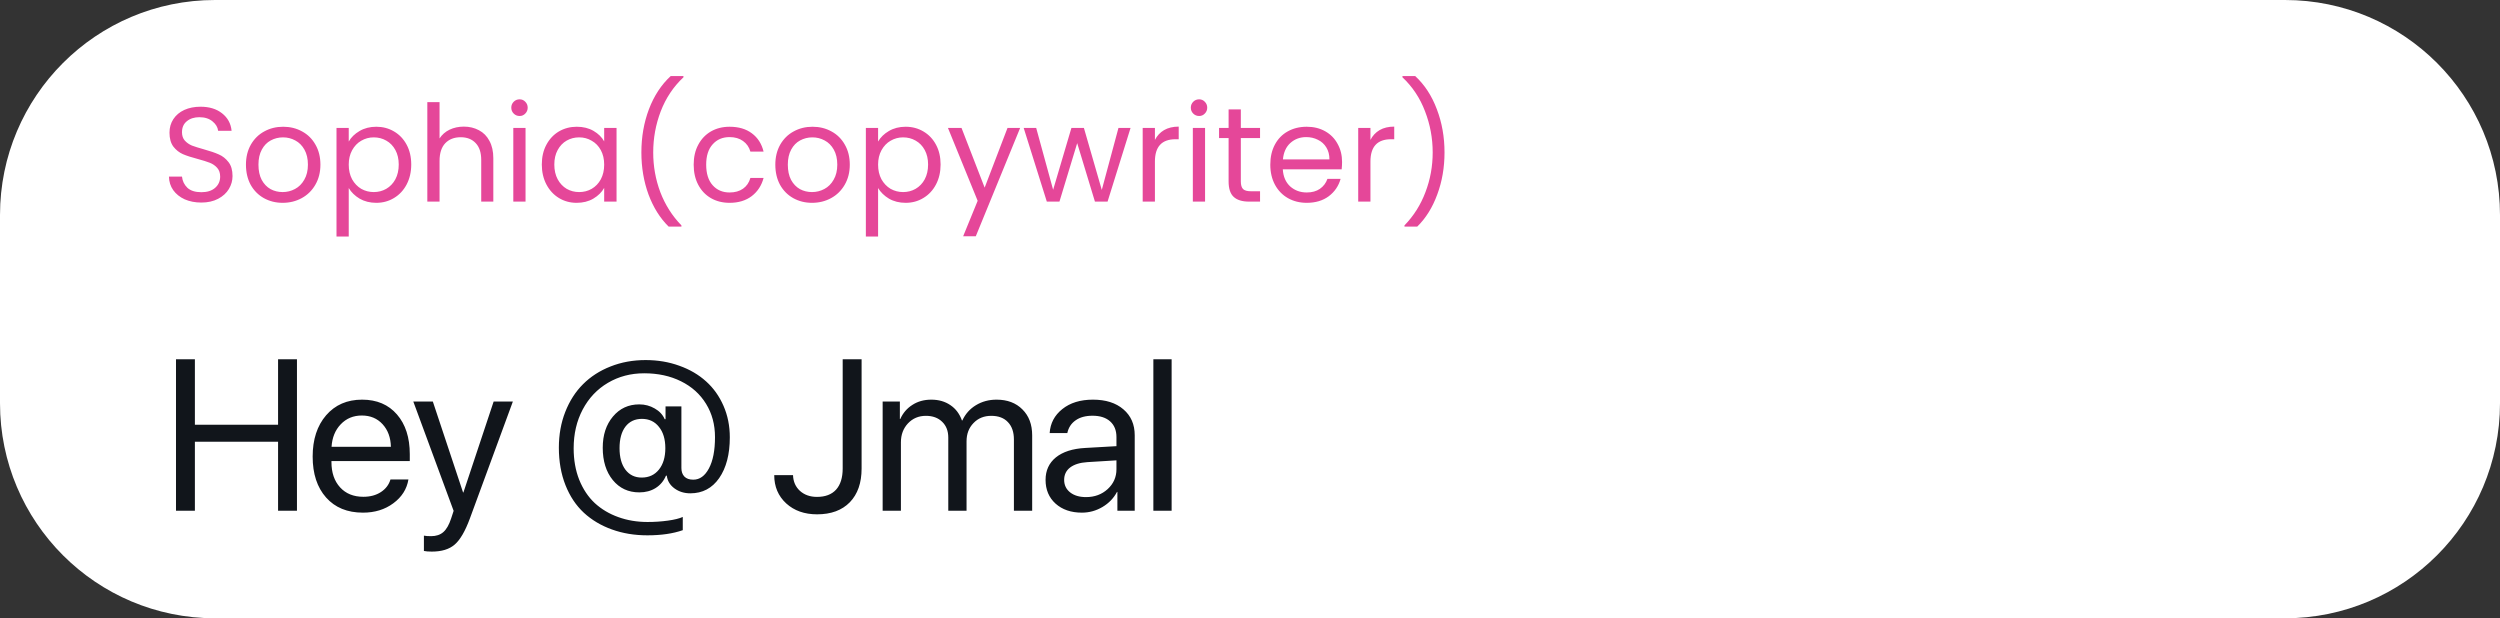 <svg width="186" height="46" viewBox="0 0 186 46" fill="none" xmlns="http://www.w3.org/2000/svg">
    <rect x="0" y="0" width="186" height="46" fill="#333333" stroke="none"/>
    <path d="M0 16C0 7.163 7.163 0 16 0H170C178.837 0 186 7.163 186 16V30C186 38.837 178.837 46 170 46H16C7.163 46 0 38.837 0 30V16Z" fill="white" />
    <path d="M22.094 38H20.688V32.867H14.5V38H13.094V26.727H14.5V31.602H20.688V26.727H22.094V38ZM26.918 30.914C26.288 30.914 25.764 31.133 25.348 31.57C24.936 32.003 24.71 32.56 24.668 33.242H29.082C29.067 32.555 28.861 31.995 28.465 31.562C28.069 31.13 27.554 30.914 26.918 30.914ZM29.051 35.672H30.387C30.267 36.391 29.892 36.982 29.262 37.445C28.637 37.909 27.884 38.141 27.004 38.141C25.843 38.141 24.929 37.766 24.262 37.016C23.595 36.266 23.262 35.25 23.262 33.969C23.262 32.698 23.595 31.674 24.262 30.898C24.934 30.122 25.827 29.734 26.942 29.734C28.035 29.734 28.9 30.102 29.535 30.836C30.171 31.57 30.488 32.555 30.488 33.789V34.305H24.66V34.383C24.66 35.164 24.874 35.789 25.301 36.258C25.728 36.727 26.306 36.961 27.035 36.961C27.546 36.961 27.981 36.844 28.34 36.609C28.699 36.375 28.936 36.062 29.051 35.672ZM32.125 41.039C31.886 41.039 31.69 41.023 31.539 40.992V39.852C31.664 39.878 31.841 39.891 32.071 39.891C32.451 39.891 32.756 39.789 32.985 39.586C33.214 39.388 33.407 39.052 33.563 38.578L33.75 38.008L30.75 29.875H32.203L34.453 36.641H34.477L36.727 29.875H38.157L34.961 38.57C34.612 39.518 34.235 40.167 33.828 40.516C33.427 40.865 32.86 41.039 32.125 41.039ZM47.758 31.164C47.238 31.164 46.829 31.357 46.532 31.742C46.24 32.128 46.094 32.661 46.094 33.344C46.094 34.021 46.24 34.555 46.532 34.945C46.829 35.336 47.232 35.531 47.743 35.531C48.279 35.531 48.706 35.333 49.024 34.938C49.342 34.542 49.501 34.01 49.501 33.344C49.501 32.677 49.342 32.148 49.024 31.758C48.712 31.362 48.29 31.164 47.758 31.164ZM48.032 26.789C48.933 26.789 49.769 26.93 50.54 27.211C51.316 27.487 51.98 27.875 52.532 28.375C53.084 28.87 53.516 29.477 53.829 30.195C54.141 30.909 54.298 31.69 54.298 32.539C54.298 33.8 54.034 34.81 53.508 35.57C52.982 36.325 52.266 36.703 51.36 36.703C50.907 36.703 50.514 36.581 50.18 36.336C49.847 36.091 49.657 35.776 49.61 35.391H49.548C49.381 35.786 49.123 36.094 48.774 36.312C48.43 36.526 48.027 36.633 47.563 36.633C46.751 36.633 46.094 36.328 45.594 35.719C45.094 35.109 44.844 34.307 44.844 33.312C44.844 32.365 45.097 31.591 45.602 30.992C46.107 30.388 46.761 30.086 47.563 30.086C47.98 30.086 48.363 30.188 48.712 30.391C49.061 30.588 49.308 30.854 49.454 31.188H49.516V30.234H50.696V34.82C50.696 35.086 50.769 35.297 50.915 35.453C51.066 35.609 51.287 35.688 51.579 35.688C52.058 35.688 52.446 35.409 52.743 34.852C53.045 34.289 53.196 33.513 53.196 32.523C53.196 31.591 52.975 30.766 52.532 30.047C52.089 29.323 51.467 28.763 50.665 28.367C49.868 27.971 48.956 27.773 47.93 27.773C46.93 27.773 46.029 28.01 45.227 28.484C44.43 28.953 43.805 29.615 43.352 30.469C42.904 31.318 42.68 32.279 42.68 33.352C42.68 34.216 42.818 34.997 43.094 35.695C43.376 36.393 43.761 36.971 44.251 37.43C44.745 37.883 45.326 38.229 45.993 38.469C46.665 38.714 47.394 38.836 48.18 38.836C48.706 38.836 49.212 38.802 49.696 38.734C50.18 38.667 50.548 38.575 50.798 38.461V39.445C50.074 39.7 49.196 39.828 48.165 39.828C47.206 39.828 46.326 39.682 45.524 39.391C44.722 39.104 44.027 38.69 43.438 38.148C42.855 37.607 42.399 36.922 42.071 36.094C41.743 35.266 41.579 34.336 41.579 33.305C41.579 32.341 41.738 31.456 42.055 30.648C42.373 29.836 42.813 29.148 43.376 28.586C43.943 28.018 44.626 27.578 45.423 27.266C46.225 26.948 47.094 26.789 48.032 26.789ZM57.603 35.352H59.001C59.017 35.831 59.188 36.221 59.517 36.523C59.85 36.82 60.272 36.969 60.782 36.969C61.402 36.969 61.876 36.789 62.204 36.43C62.532 36.065 62.696 35.539 62.696 34.852V26.727H64.103V34.859C64.103 35.927 63.811 36.763 63.228 37.367C62.644 37.966 61.832 38.266 60.79 38.266C59.853 38.266 59.087 37.995 58.493 37.453C57.899 36.906 57.603 36.206 57.603 35.352ZM65.669 38V29.875H66.95V31.172H66.982C67.179 30.729 67.479 30.38 67.88 30.125C68.281 29.865 68.75 29.734 69.286 29.734C69.838 29.734 70.312 29.87 70.708 30.141C71.104 30.406 71.39 30.787 71.568 31.281H71.599C71.823 30.797 72.159 30.419 72.607 30.148C73.06 29.872 73.573 29.734 74.146 29.734C74.948 29.734 75.588 29.977 76.068 30.461C76.552 30.94 76.794 31.583 76.794 32.391V38H75.435V32.703C75.435 32.146 75.286 31.713 74.989 31.406C74.698 31.094 74.284 30.938 73.747 30.938C73.211 30.938 72.771 31.117 72.427 31.477C72.083 31.831 71.911 32.284 71.911 32.836V38H70.552V32.555C70.552 32.065 70.401 31.674 70.099 31.383C69.797 31.086 69.393 30.938 68.888 30.938C68.351 30.938 67.906 31.125 67.552 31.5C67.203 31.875 67.028 32.344 67.028 32.906V38H65.669ZM80.798 36.984C81.439 36.984 81.975 36.786 82.408 36.391C82.845 35.99 83.064 35.497 83.064 34.914V34.25L80.892 34.383C80.345 34.419 79.921 34.552 79.618 34.781C79.322 35.01 79.173 35.318 79.173 35.703C79.173 36.089 79.322 36.398 79.618 36.633C79.915 36.867 80.309 36.984 80.798 36.984ZM80.493 38.141C79.686 38.141 79.033 37.917 78.533 37.469C78.038 37.021 77.79 36.432 77.79 35.703C77.79 35.005 78.046 34.448 78.556 34.031C79.072 33.615 79.798 33.38 80.736 33.328L83.064 33.195V32.516C83.064 32.021 82.908 31.633 82.595 31.352C82.283 31.07 81.845 30.93 81.283 30.93C80.767 30.93 80.348 31.044 80.025 31.273C79.702 31.497 79.496 31.812 79.408 32.219H78.095C78.142 31.495 78.454 30.901 79.033 30.438C79.616 29.969 80.376 29.734 81.314 29.734C82.267 29.734 83.022 29.974 83.579 30.453C84.142 30.932 84.423 31.576 84.423 32.383V38H83.134V36.602H83.103C82.858 37.065 82.499 37.438 82.025 37.719C81.551 38 81.04 38.141 80.493 38.141ZM85.81 38V26.727H87.169V38H85.81Z" fill="#11151B" />
    <path d="M14.98 15.07C14.52 15.07 14.107 14.99 13.74 14.83C13.38 14.664 13.097 14.437 12.89 14.15C12.683 13.857 12.577 13.52 12.57 13.14H13.54C13.573 13.467 13.707 13.743 13.94 13.97C14.18 14.19 14.527 14.3 14.98 14.3C15.413 14.3 15.753 14.194 16 13.98C16.253 13.76 16.38 13.48 16.38 13.14C16.38 12.873 16.307 12.657 16.16 12.49C16.013 12.323 15.83 12.197 15.61 12.11C15.39 12.024 15.093 11.93 14.72 11.83C14.26 11.71 13.89 11.59 13.61 11.47C13.337 11.35 13.1 11.164 12.9 10.91C12.707 10.65 12.61 10.303 12.61 9.87C12.61 9.49 12.707 9.153 12.9 8.86C13.093 8.567 13.363 8.34 13.71 8.18C14.063 8.02 14.467 7.94 14.92 7.94C15.573 7.94 16.107 8.103 16.52 8.43C16.94 8.757 17.177 9.19 17.23 9.73H16.23C16.197 9.463 16.057 9.23 15.81 9.03C15.563 8.823 15.237 8.72 14.83 8.72C14.45 8.72 14.14 8.82 13.9 9.02C13.66 9.213 13.54 9.487 13.54 9.84C13.54 10.094 13.61 10.3 13.75 10.46C13.897 10.62 14.073 10.743 14.28 10.83C14.493 10.91 14.79 11.004 15.17 11.11C15.63 11.237 16 11.364 16.28 11.49C16.56 11.61 16.8 11.8 17 12.06C17.2 12.313 17.3 12.66 17.3 13.1C17.3 13.44 17.21 13.76 17.03 14.06C16.85 14.36 16.583 14.604 16.23 14.79C15.877 14.977 15.46 15.07 14.98 15.07ZM21.029 15.09C20.516 15.09 20.049 14.973 19.629 14.74C19.216 14.507 18.889 14.177 18.649 13.75C18.416 13.317 18.299 12.817 18.299 12.25C18.299 11.69 18.419 11.197 18.659 10.77C18.906 10.337 19.239 10.007 19.659 9.78C20.079 9.547 20.549 9.43 21.069 9.43C21.589 9.43 22.059 9.547 22.479 9.78C22.899 10.007 23.229 10.334 23.469 10.76C23.716 11.187 23.839 11.684 23.839 12.25C23.839 12.817 23.712 13.317 23.459 13.75C23.212 14.177 22.876 14.507 22.449 14.74C22.022 14.973 21.549 15.09 21.029 15.09ZM21.029 14.29C21.356 14.29 21.662 14.213 21.949 14.06C22.236 13.907 22.466 13.677 22.639 13.37C22.819 13.063 22.909 12.69 22.909 12.25C22.909 11.81 22.822 11.437 22.649 11.13C22.476 10.823 22.249 10.597 21.969 10.45C21.689 10.297 21.386 10.22 21.059 10.22C20.726 10.22 20.419 10.297 20.139 10.45C19.866 10.597 19.646 10.823 19.479 11.13C19.312 11.437 19.229 11.81 19.229 12.25C19.229 12.697 19.309 13.073 19.469 13.38C19.636 13.687 19.856 13.917 20.129 14.07C20.402 14.217 20.702 14.29 21.029 14.29ZM25.946 10.53C26.126 10.217 26.392 9.957 26.746 9.75C27.106 9.537 27.522 9.43 27.996 9.43C28.482 9.43 28.922 9.547 29.316 9.78C29.716 10.014 30.029 10.344 30.256 10.77C30.482 11.19 30.596 11.68 30.596 12.24C30.596 12.793 30.482 13.287 30.256 13.72C30.029 14.153 29.716 14.49 29.316 14.73C28.922 14.97 28.482 15.09 27.996 15.09C27.529 15.09 27.116 14.987 26.756 14.78C26.402 14.567 26.132 14.303 25.946 13.99V17.6H25.036V9.52H25.946V10.53ZM29.666 12.24C29.666 11.827 29.582 11.467 29.416 11.16C29.249 10.854 29.022 10.62 28.736 10.46C28.456 10.3 28.146 10.22 27.806 10.22C27.472 10.22 27.162 10.303 26.876 10.47C26.596 10.63 26.369 10.867 26.196 11.18C26.029 11.487 25.946 11.844 25.946 12.25C25.946 12.664 26.029 13.027 26.196 13.34C26.369 13.647 26.596 13.883 26.876 14.05C27.162 14.21 27.472 14.29 27.806 14.29C28.146 14.29 28.456 14.21 28.736 14.05C29.022 13.883 29.249 13.647 29.416 13.34C29.582 13.027 29.666 12.66 29.666 12.24ZM34.513 9.42C34.927 9.42 35.3 9.51 35.633 9.69C35.967 9.863 36.227 10.127 36.413 10.48C36.607 10.834 36.703 11.264 36.703 11.77V15H35.803V11.9C35.803 11.354 35.667 10.937 35.393 10.65C35.12 10.357 34.747 10.21 34.273 10.21C33.793 10.21 33.41 10.36 33.123 10.66C32.843 10.96 32.703 11.397 32.703 11.97V15H31.793V7.6H32.703V10.3C32.883 10.02 33.13 9.803 33.443 9.65C33.763 9.497 34.12 9.42 34.513 9.42ZM38.66 8.63C38.487 8.63 38.34 8.57 38.22 8.45C38.1 8.33 38.04 8.183 38.04 8.01C38.04 7.837 38.1 7.69 38.22 7.57C38.34 7.45 38.487 7.39 38.66 7.39C38.827 7.39 38.967 7.45 39.08 7.57C39.2 7.69 39.26 7.837 39.26 8.01C39.26 8.183 39.2 8.33 39.08 8.45C38.967 8.57 38.827 8.63 38.66 8.63ZM39.1 9.52V15H38.19V9.52H39.1ZM40.311 12.24C40.311 11.68 40.424 11.19 40.651 10.77C40.878 10.344 41.188 10.014 41.581 9.78C41.981 9.547 42.424 9.43 42.911 9.43C43.391 9.43 43.808 9.533 44.161 9.74C44.514 9.947 44.778 10.207 44.951 10.52V9.52H45.871V15H44.951V13.98C44.771 14.3 44.501 14.567 44.141 14.78C43.788 14.987 43.374 15.09 42.901 15.09C42.414 15.09 41.974 14.97 41.581 14.73C41.188 14.49 40.878 14.153 40.651 13.72C40.424 13.287 40.311 12.793 40.311 12.24ZM44.951 12.25C44.951 11.837 44.868 11.477 44.701 11.17C44.534 10.864 44.308 10.63 44.021 10.47C43.741 10.303 43.431 10.22 43.091 10.22C42.751 10.22 42.441 10.3 42.161 10.46C41.881 10.62 41.658 10.854 41.491 11.16C41.324 11.467 41.241 11.827 41.241 12.24C41.241 12.66 41.324 13.027 41.491 13.34C41.658 13.647 41.881 13.883 42.161 14.05C42.441 14.21 42.751 14.29 43.091 14.29C43.431 14.29 43.741 14.21 44.021 14.05C44.308 13.883 44.534 13.647 44.701 13.34C44.868 13.027 44.951 12.664 44.951 12.25ZM49.749 16.86C49.109 16.233 48.609 15.437 48.249 14.47C47.895 13.504 47.719 12.46 47.719 11.34C47.719 10.194 47.905 9.123 48.279 8.13C48.659 7.13 49.199 6.307 49.899 5.66H50.849V5.75C50.102 6.45 49.539 7.293 49.159 8.28C48.785 9.26 48.599 10.28 48.599 11.34C48.599 12.373 48.775 13.36 49.129 14.3C49.489 15.24 50.012 16.064 50.699 16.77V16.86H49.749ZM51.61 12.25C51.61 11.684 51.723 11.19 51.95 10.77C52.176 10.344 52.49 10.014 52.89 9.78C53.296 9.547 53.76 9.43 54.28 9.43C54.953 9.43 55.506 9.593 55.94 9.92C56.38 10.247 56.67 10.7 56.81 11.28H55.83C55.736 10.947 55.553 10.684 55.28 10.49C55.013 10.297 54.68 10.2 54.28 10.2C53.76 10.2 53.34 10.38 53.02 10.74C52.7 11.094 52.54 11.597 52.54 12.25C52.54 12.91 52.7 13.42 53.02 13.78C53.34 14.14 53.76 14.32 54.28 14.32C54.68 14.32 55.013 14.227 55.28 14.04C55.546 13.854 55.73 13.587 55.83 13.24H56.81C56.663 13.8 56.37 14.25 55.93 14.59C55.49 14.924 54.94 15.09 54.28 15.09C53.76 15.09 53.296 14.973 52.89 14.74C52.49 14.507 52.176 14.177 51.95 13.75C51.723 13.323 51.61 12.823 51.61 12.25ZM60.414 15.09C59.901 15.09 59.434 14.973 59.014 14.74C58.601 14.507 58.274 14.177 58.034 13.75C57.801 13.317 57.684 12.817 57.684 12.25C57.684 11.69 57.804 11.197 58.044 10.77C58.291 10.337 58.624 10.007 59.044 9.78C59.464 9.547 59.934 9.43 60.454 9.43C60.974 9.43 61.444 9.547 61.864 9.78C62.284 10.007 62.614 10.334 62.854 10.76C63.101 11.187 63.224 11.684 63.224 12.25C63.224 12.817 63.097 13.317 62.844 13.75C62.597 14.177 62.261 14.507 61.834 14.74C61.407 14.973 60.934 15.09 60.414 15.09ZM60.414 14.29C60.741 14.29 61.047 14.213 61.334 14.06C61.621 13.907 61.851 13.677 62.024 13.37C62.204 13.063 62.294 12.69 62.294 12.25C62.294 11.81 62.207 11.437 62.034 11.13C61.861 10.823 61.634 10.597 61.354 10.45C61.074 10.297 60.771 10.22 60.444 10.22C60.111 10.22 59.804 10.297 59.524 10.45C59.251 10.597 59.031 10.823 58.864 11.13C58.697 11.437 58.614 11.81 58.614 12.25C58.614 12.697 58.694 13.073 58.854 13.38C59.021 13.687 59.241 13.917 59.514 14.07C59.787 14.217 60.087 14.29 60.414 14.29ZM65.33 10.53C65.51 10.217 65.777 9.957 66.13 9.75C66.49 9.537 66.907 9.43 67.38 9.43C67.867 9.43 68.307 9.547 68.7 9.78C69.1 10.014 69.414 10.344 69.64 10.77C69.867 11.19 69.98 11.68 69.98 12.24C69.98 12.793 69.867 13.287 69.64 13.72C69.414 14.153 69.1 14.49 68.7 14.73C68.307 14.97 67.867 15.09 67.38 15.09C66.914 15.09 66.5 14.987 66.14 14.78C65.787 14.567 65.517 14.303 65.33 13.99V17.6H64.42V9.52H65.33V10.53ZM69.05 12.24C69.05 11.827 68.967 11.467 68.8 11.16C68.634 10.854 68.407 10.62 68.12 10.46C67.84 10.3 67.53 10.22 67.19 10.22C66.857 10.22 66.547 10.303 66.26 10.47C65.98 10.63 65.754 10.867 65.58 11.18C65.414 11.487 65.33 11.844 65.33 12.25C65.33 12.664 65.414 13.027 65.58 13.34C65.754 13.647 65.98 13.883 66.26 14.05C66.547 14.21 66.857 14.29 67.19 14.29C67.53 14.29 67.84 14.21 68.12 14.05C68.407 13.883 68.634 13.647 68.8 13.34C68.967 13.027 69.05 12.66 69.05 12.24ZM75.898 9.52L72.598 17.58H71.658L72.738 14.94L70.528 9.52H71.538L73.258 13.96L74.958 9.52H75.898ZM84.113 9.52L82.403 15H81.463L80.143 10.65L78.823 15H77.883L76.163 9.52H77.093L78.353 14.12L79.713 9.52H80.643L81.973 14.13L83.213 9.52H84.113ZM85.926 10.41C86.086 10.097 86.313 9.853 86.606 9.68C86.906 9.507 87.269 9.42 87.696 9.42V10.36H87.456C86.436 10.36 85.926 10.914 85.926 12.02V15H85.016V9.52H85.926V10.41ZM89.217 8.63C89.043 8.63 88.897 8.57 88.777 8.45C88.657 8.33 88.597 8.183 88.597 8.01C88.597 7.837 88.657 7.69 88.777 7.57C88.897 7.45 89.043 7.39 89.217 7.39C89.383 7.39 89.523 7.45 89.637 7.57C89.757 7.69 89.817 7.837 89.817 8.01C89.817 8.183 89.757 8.33 89.637 8.45C89.523 8.57 89.383 8.63 89.217 8.63ZM89.657 9.52V15H88.747V9.52H89.657ZM92.318 10.27V13.5C92.318 13.767 92.374 13.957 92.488 14.07C92.601 14.177 92.798 14.23 93.077 14.23H93.748V15H92.928C92.421 15 92.041 14.883 91.788 14.65C91.534 14.417 91.408 14.034 91.408 13.5V10.27H90.698V9.52H91.408V8.14H92.318V9.52H93.748V10.27H92.318ZM99.85 12.05C99.85 12.223 99.84 12.407 99.82 12.6H95.44C95.473 13.14 95.657 13.563 95.99 13.87C96.33 14.17 96.74 14.32 97.22 14.32C97.613 14.32 97.94 14.23 98.2 14.05C98.467 13.864 98.653 13.617 98.76 13.31H99.74C99.593 13.837 99.3 14.267 98.86 14.6C98.42 14.927 97.873 15.09 97.22 15.09C96.7 15.09 96.233 14.973 95.82 14.74C95.413 14.507 95.093 14.177 94.86 13.75C94.627 13.317 94.51 12.817 94.51 12.25C94.51 11.684 94.623 11.187 94.85 10.76C95.077 10.334 95.393 10.007 95.8 9.78C96.213 9.547 96.687 9.43 97.22 9.43C97.74 9.43 98.2 9.543 98.6 9.77C99 9.997 99.307 10.31 99.52 10.71C99.74 11.104 99.85 11.55 99.85 12.05ZM98.91 11.86C98.91 11.514 98.833 11.217 98.68 10.97C98.527 10.717 98.317 10.527 98.05 10.4C97.79 10.267 97.5 10.2 97.18 10.2C96.72 10.2 96.327 10.347 96 10.64C95.68 10.934 95.497 11.34 95.45 11.86H98.91ZM101.961 10.41C102.121 10.097 102.348 9.853 102.641 9.68C102.941 9.507 103.305 9.42 103.731 9.42V10.36H103.491C102.471 10.36 101.961 10.914 101.961 12.02V15H101.051V9.52H101.961V10.41ZM104.492 16.86V16.77C105.178 16.064 105.698 15.24 106.052 14.3C106.412 13.36 106.592 12.373 106.592 11.34C106.592 10.28 106.402 9.26 106.022 8.28C105.648 7.293 105.088 6.45 104.342 5.75V5.66H105.292C105.992 6.307 106.528 7.13 106.902 8.13C107.282 9.123 107.472 10.194 107.472 11.34C107.472 12.46 107.292 13.504 106.932 14.47C106.578 15.437 106.082 16.233 105.442 16.86H104.492Z" fill="#E54799" />
</svg>
